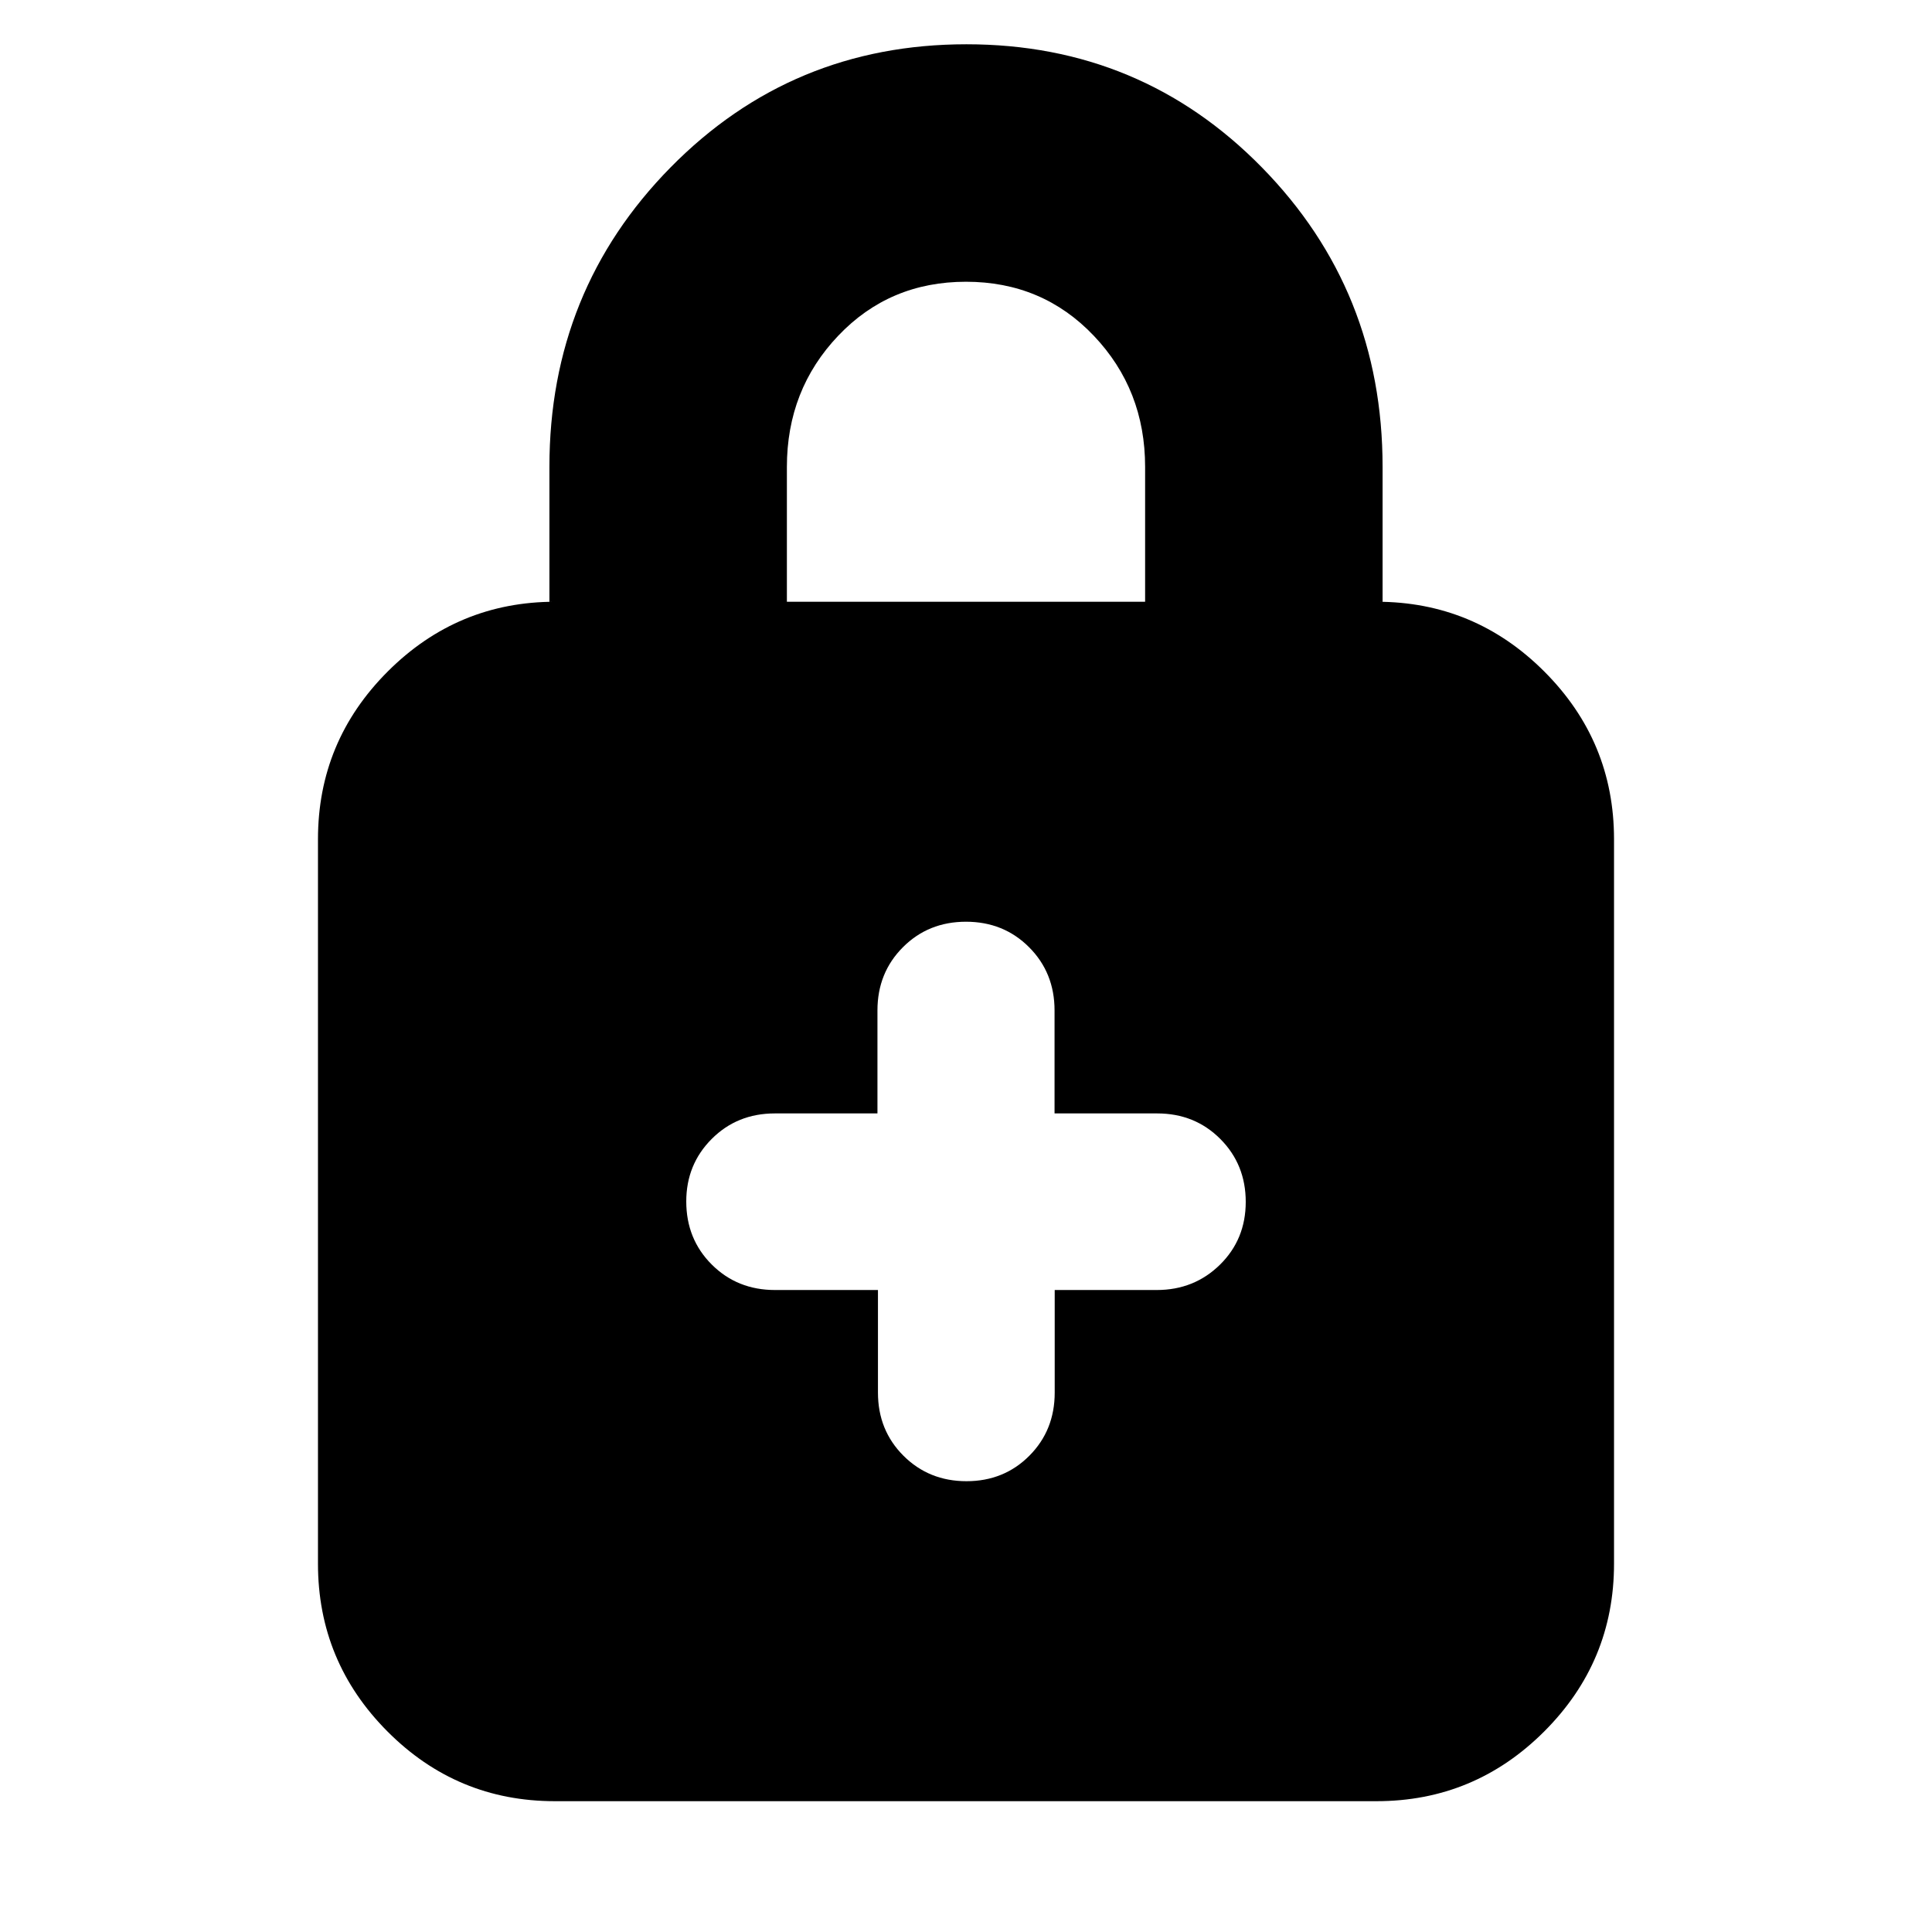 <svg xmlns="http://www.w3.org/2000/svg" height="20" viewBox="0 -960 960 960" width="20"><path d="M436.252-319v51q0 18.7 12.674 31.35Q461.6-224 480.234-224t31.239-12.65q12.605-12.65 12.605-31.35v-51h50.688q18.634 0 31.434-12.589 12.8-12.59 12.8-31.2 0-18.611-12.65-31.285T575-406.748h-51v-51.168q0-18.736-12.65-31.41T480-502q-18.7 0-31.35 12.674Q436-476.652 436-457.916v51.168h-51q-18.7 0-31.35 12.674Q341-381.4 341-363q0 18.7 12.674 31.35Q366.348-319 385.084-319h51.168ZM275.717-65q-48.692 0-83.205-34.662Q158-134.325 158-183v-360q0-48.675 34.663-83.338Q227.325-661 276-661h-3v-67q0-87.68 60.226-148.84t147-61.16Q567-938 627-876.84T687-728v67h-3q48.675 0 83.338 34.662Q802-591.675 802-543v360q0 48.675-34.674 83.338Q732.651-65 683.96-65H275.717ZM391-661h178v-67q0-38.333-25.5-65.167Q518-820 480-820t-63.5 26.833Q391-766.333 391-728v67Z"/></svg>
